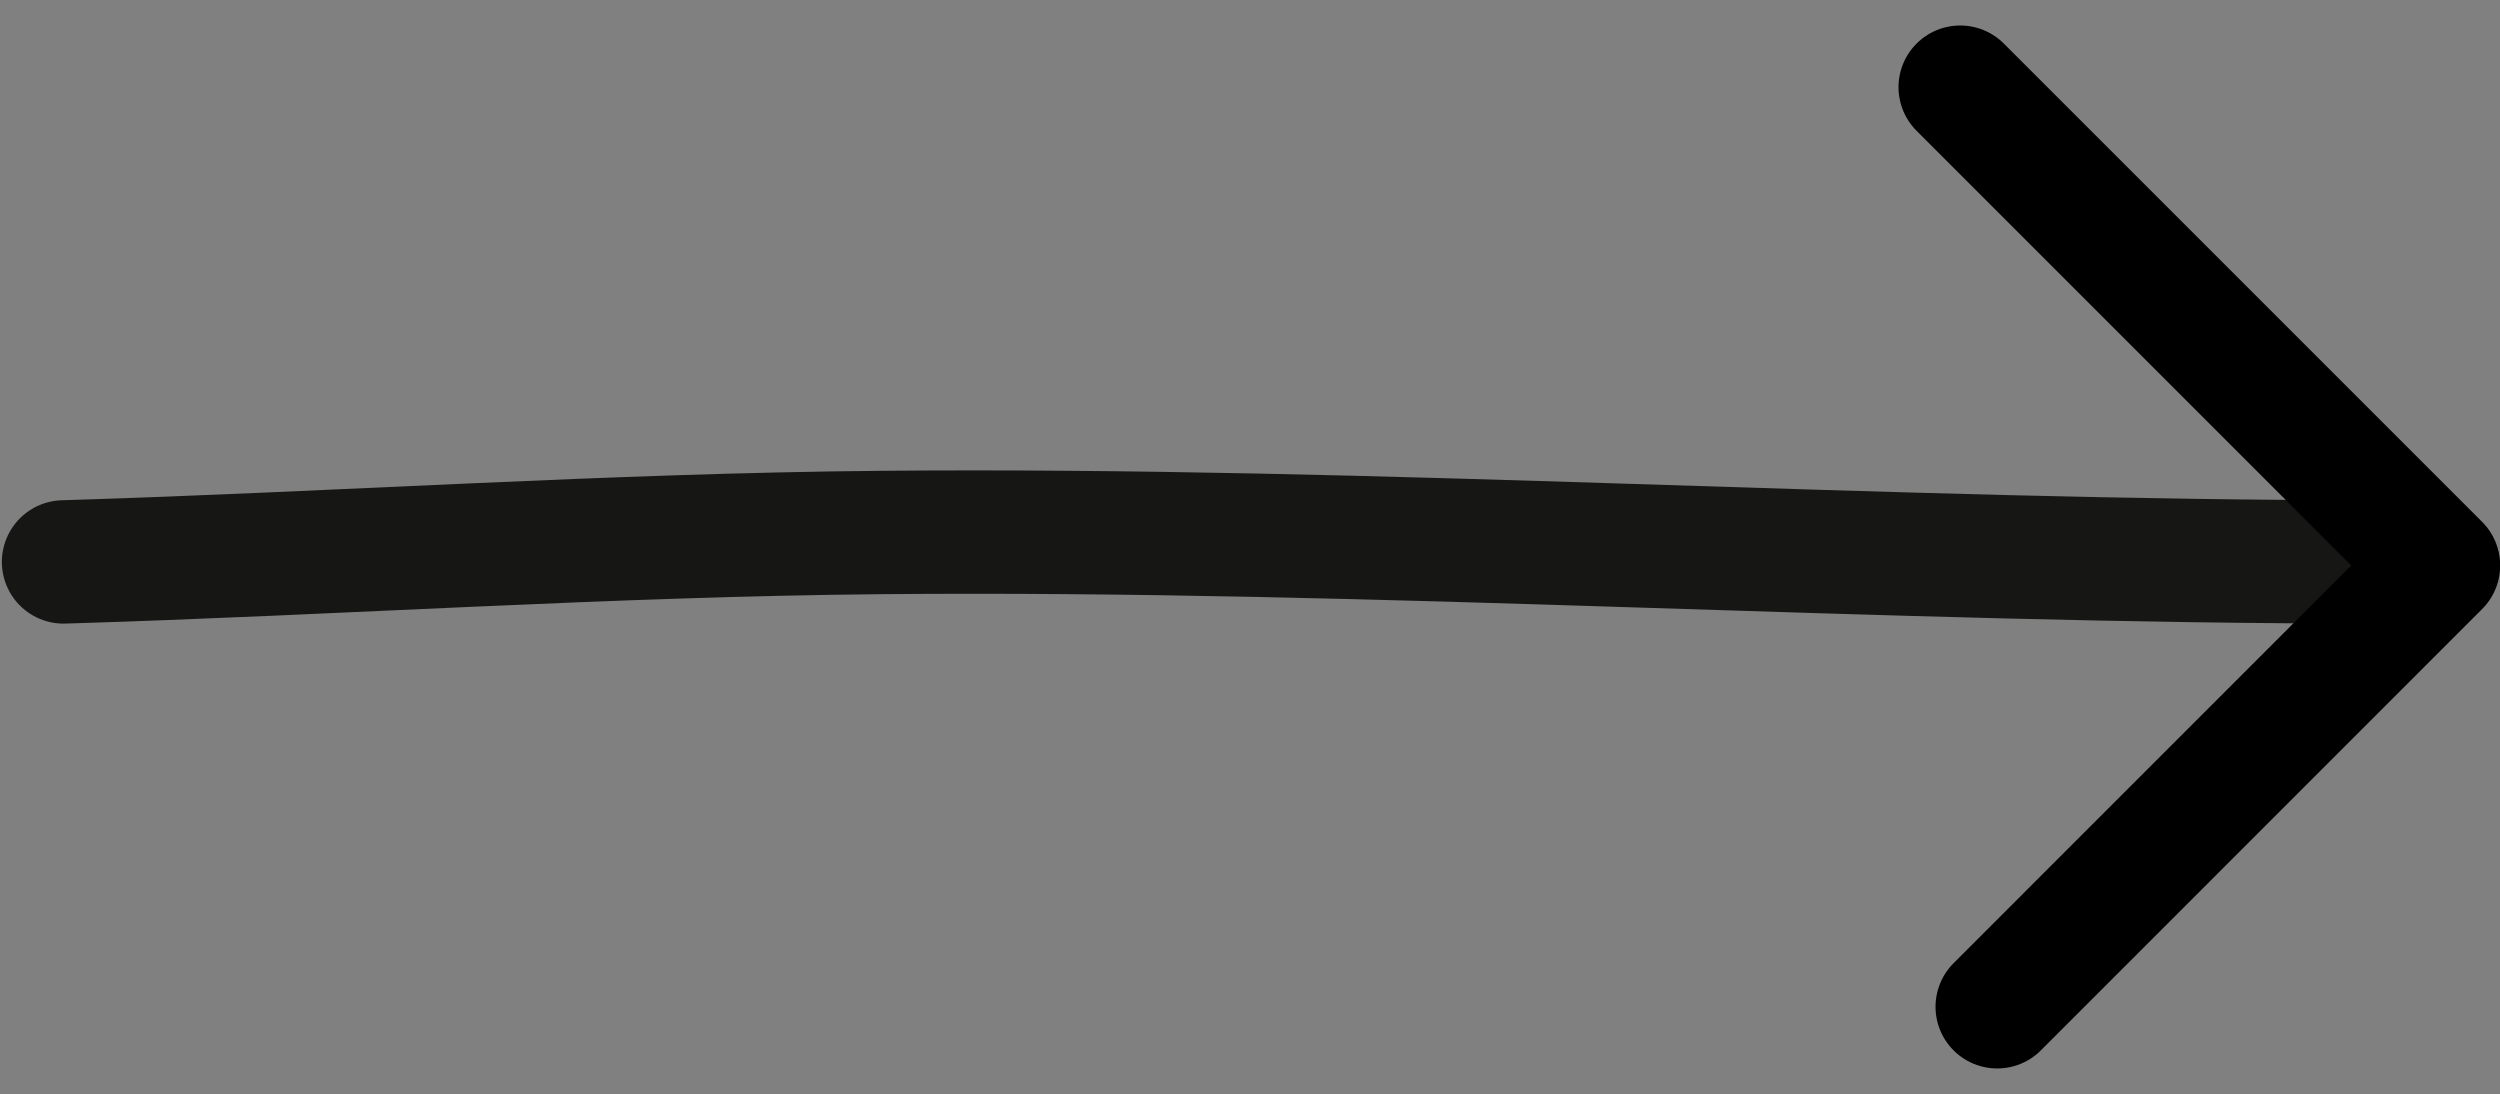 <svg xmlns="http://www.w3.org/2000/svg" width="60.791" height="26.603" viewBox="0 0 60.791 26.603"><rect x="0" y="0" width="60.791" height="26.603" fill="#808080" stroke="none"/><defs><style>.a{fill:#fff;stroke:#161615;stroke-miterlimit:10;}.a,.b{stroke-linecap:round;stroke-width:3px;}.b{fill:none;stroke:#000;stroke-linejoin:round;}</style></defs><g transform="translate(-968.127 1871.174) rotate(-90)"><path class="a" d="M40.736,143.23c6.615-.2,13.286-.658,19.907-.716,12.159-.107,24.283.719,36.421.716" transform="translate(2000.74 928.936) rotate(90)"/><path class="b" d="M1785.5,2505.129l11.63,11.63L1786.4,2527.49" transform="translate(4374.183 -769.708) rotate(90)"/></g></svg>